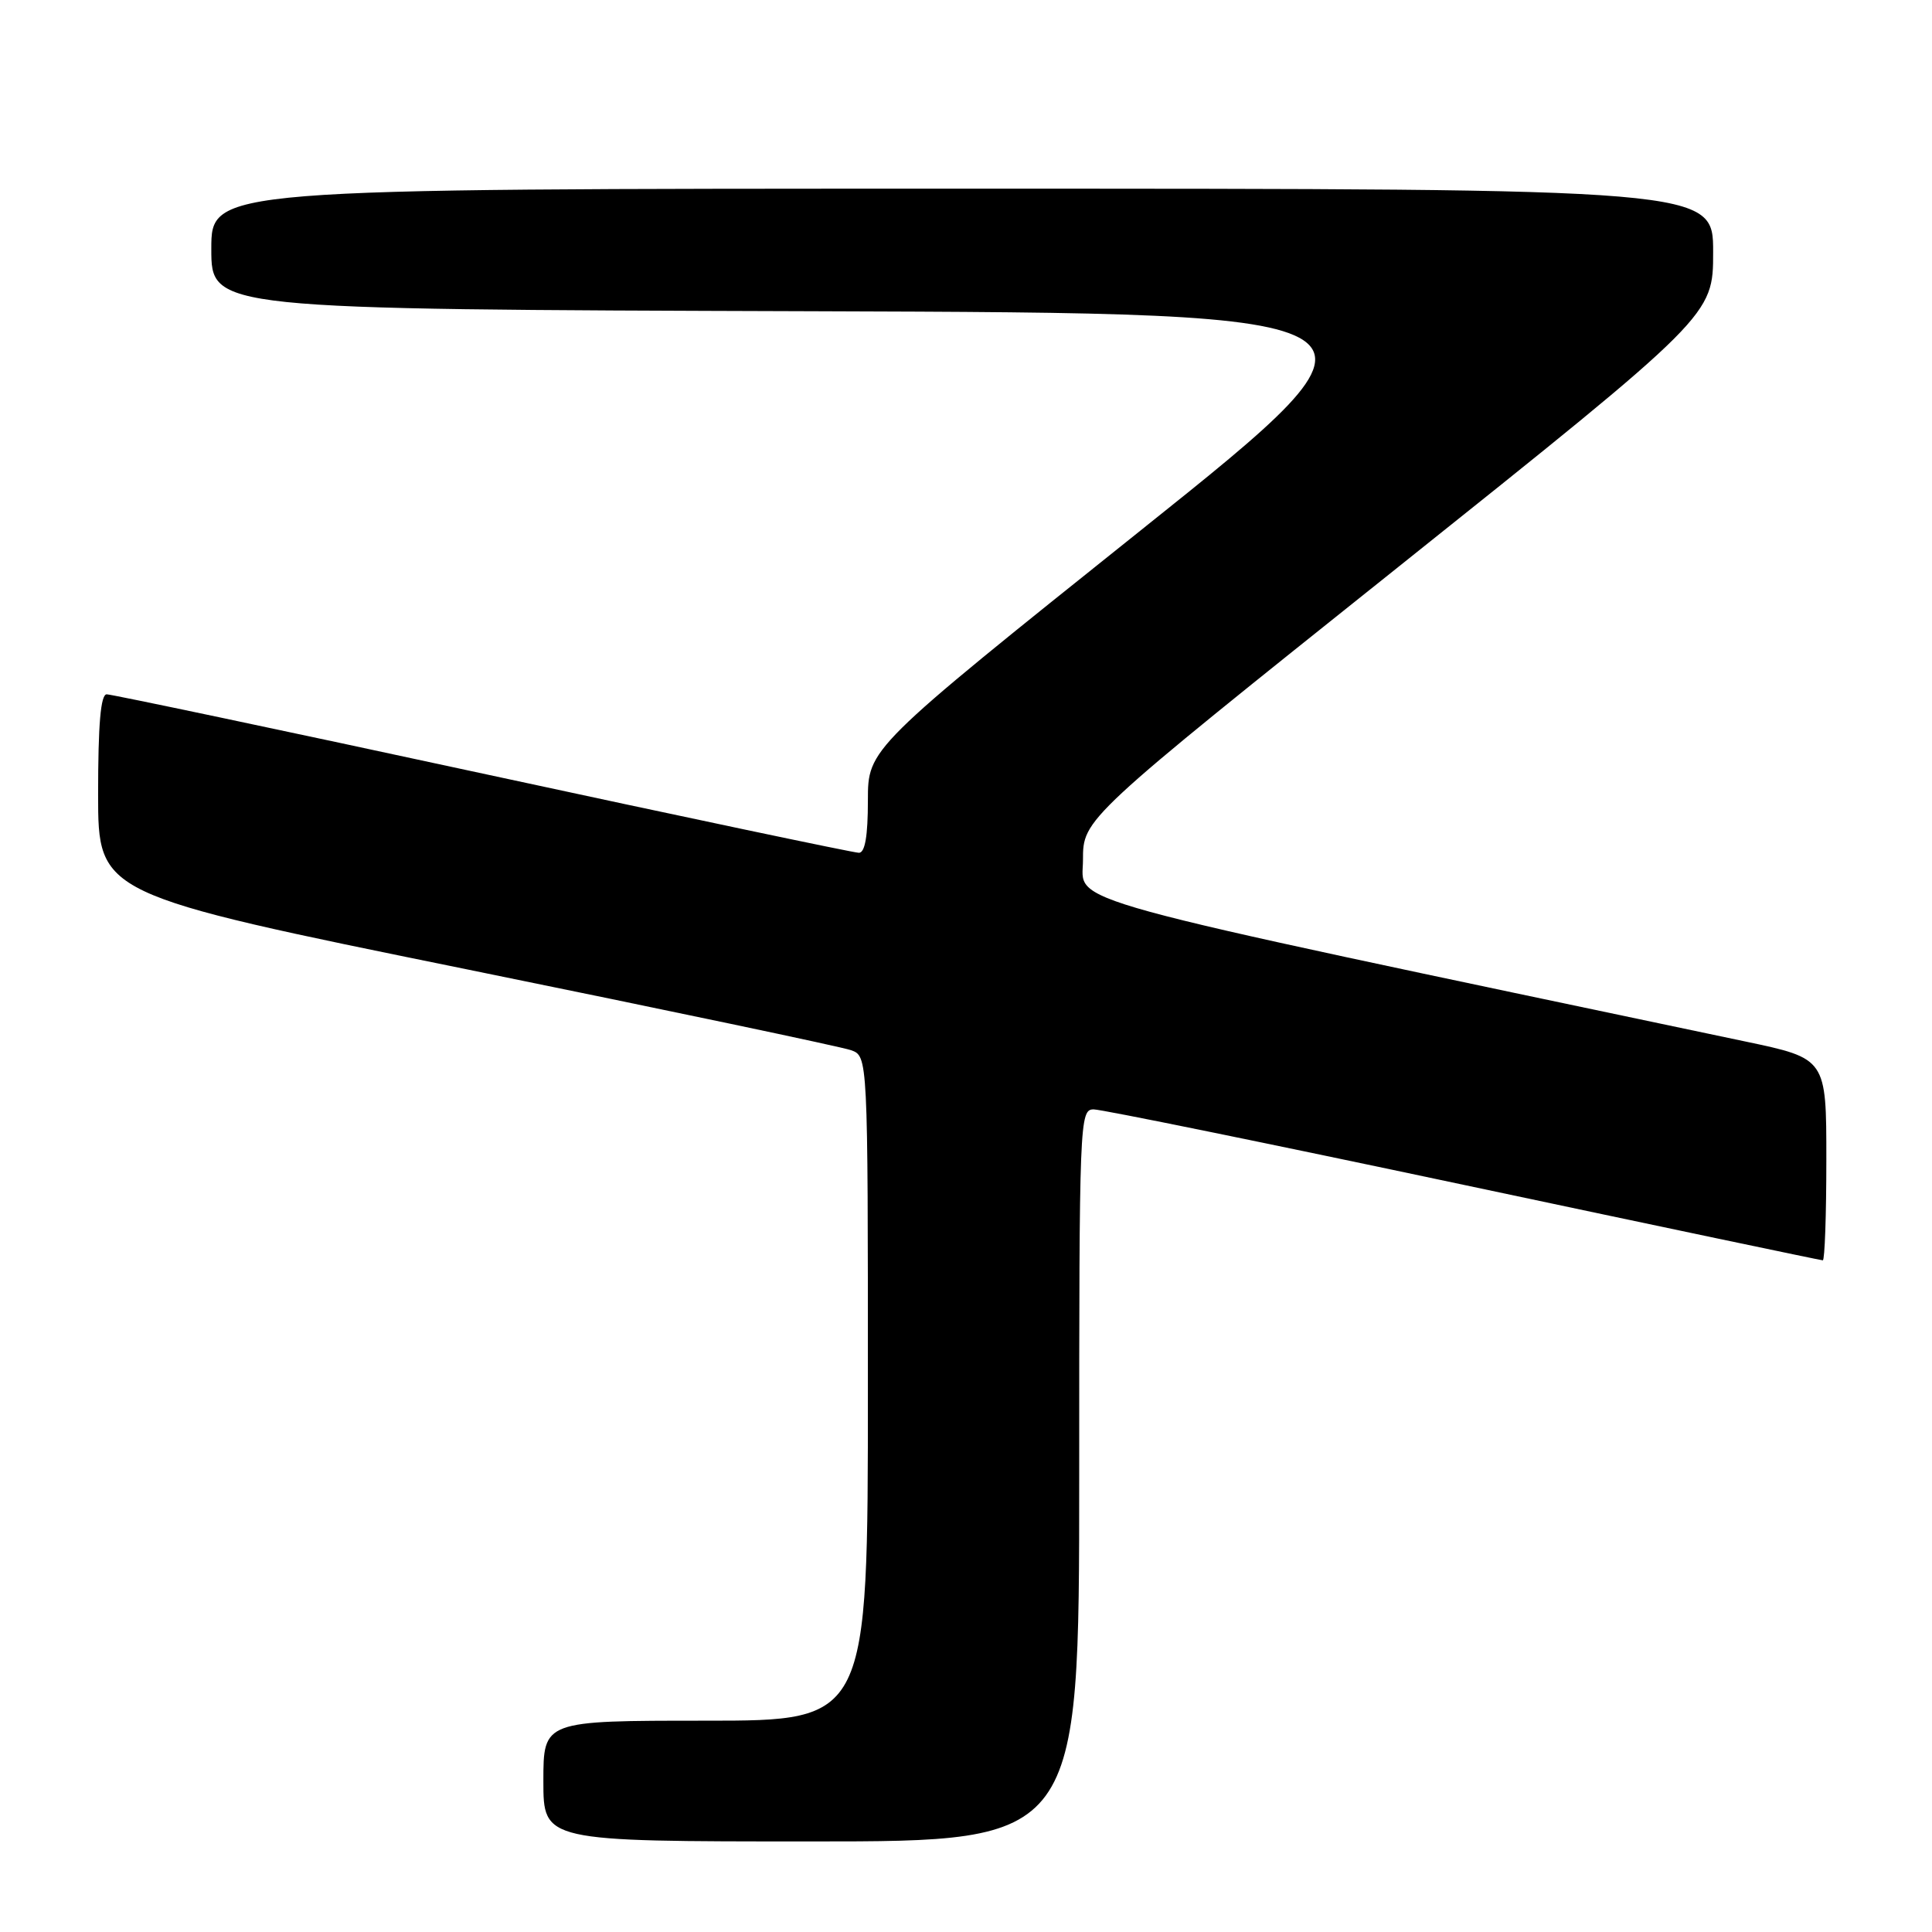 <?xml version="1.0" encoding="UTF-8" standalone="no"?>
<!DOCTYPE svg PUBLIC "-//W3C//DTD SVG 1.1//EN" "http://www.w3.org/Graphics/SVG/1.1/DTD/svg11.dtd" >
<svg xmlns="http://www.w3.org/2000/svg" xmlns:xlink="http://www.w3.org/1999/xlink" version="1.1" viewBox="0 0 256 256">
 <g >
 <path fill="currentColor"
d=" M 143.00 195.50 C 143.00 148.37 143.05 147.00 144.92 147.00 C 145.97 147.00 168.04 151.50 193.95 157.00 C 219.87 162.50 241.28 167.00 241.53 167.00 C 241.79 167.00 242.00 160.98 242.00 153.63 C 242.00 140.26 242.00 140.26 231.25 138.00 C 138.03 118.37 143.50 119.87 143.50 113.95 C 143.50 108.50 143.50 108.50 185.25 75.15 C 227.00 41.80 227.00 41.80 227.00 33.40 C 227.00 25.00 227.00 25.00 127.50 25.00 C 28.00 25.00 28.00 25.00 28.00 32.99 C 28.00 40.99 28.00 40.99 107.57 41.24 C 187.15 41.50 187.15 41.50 151.07 70.34 C 115.00 99.19 115.00 99.19 115.00 106.09 C 115.00 110.77 114.62 113.00 113.81 113.00 C 113.15 113.00 90.72 108.28 63.95 102.50 C 37.19 96.72 14.77 92.00 14.14 92.00 C 13.34 92.00 13.00 95.97 13.00 105.25 C 13.01 118.50 13.01 118.50 61.75 128.42 C 88.56 133.88 111.51 138.71 112.75 139.15 C 115.00 139.95 115.00 139.95 115.00 183.98 C 115.00 228.00 115.00 228.00 93.50 228.00 C 72.00 228.00 72.00 228.00 72.00 236.00 C 72.00 244.00 72.00 244.00 107.50 244.00 C 143.00 244.00 143.00 244.00 143.00 195.50 Z "/>
</g>
</svg>